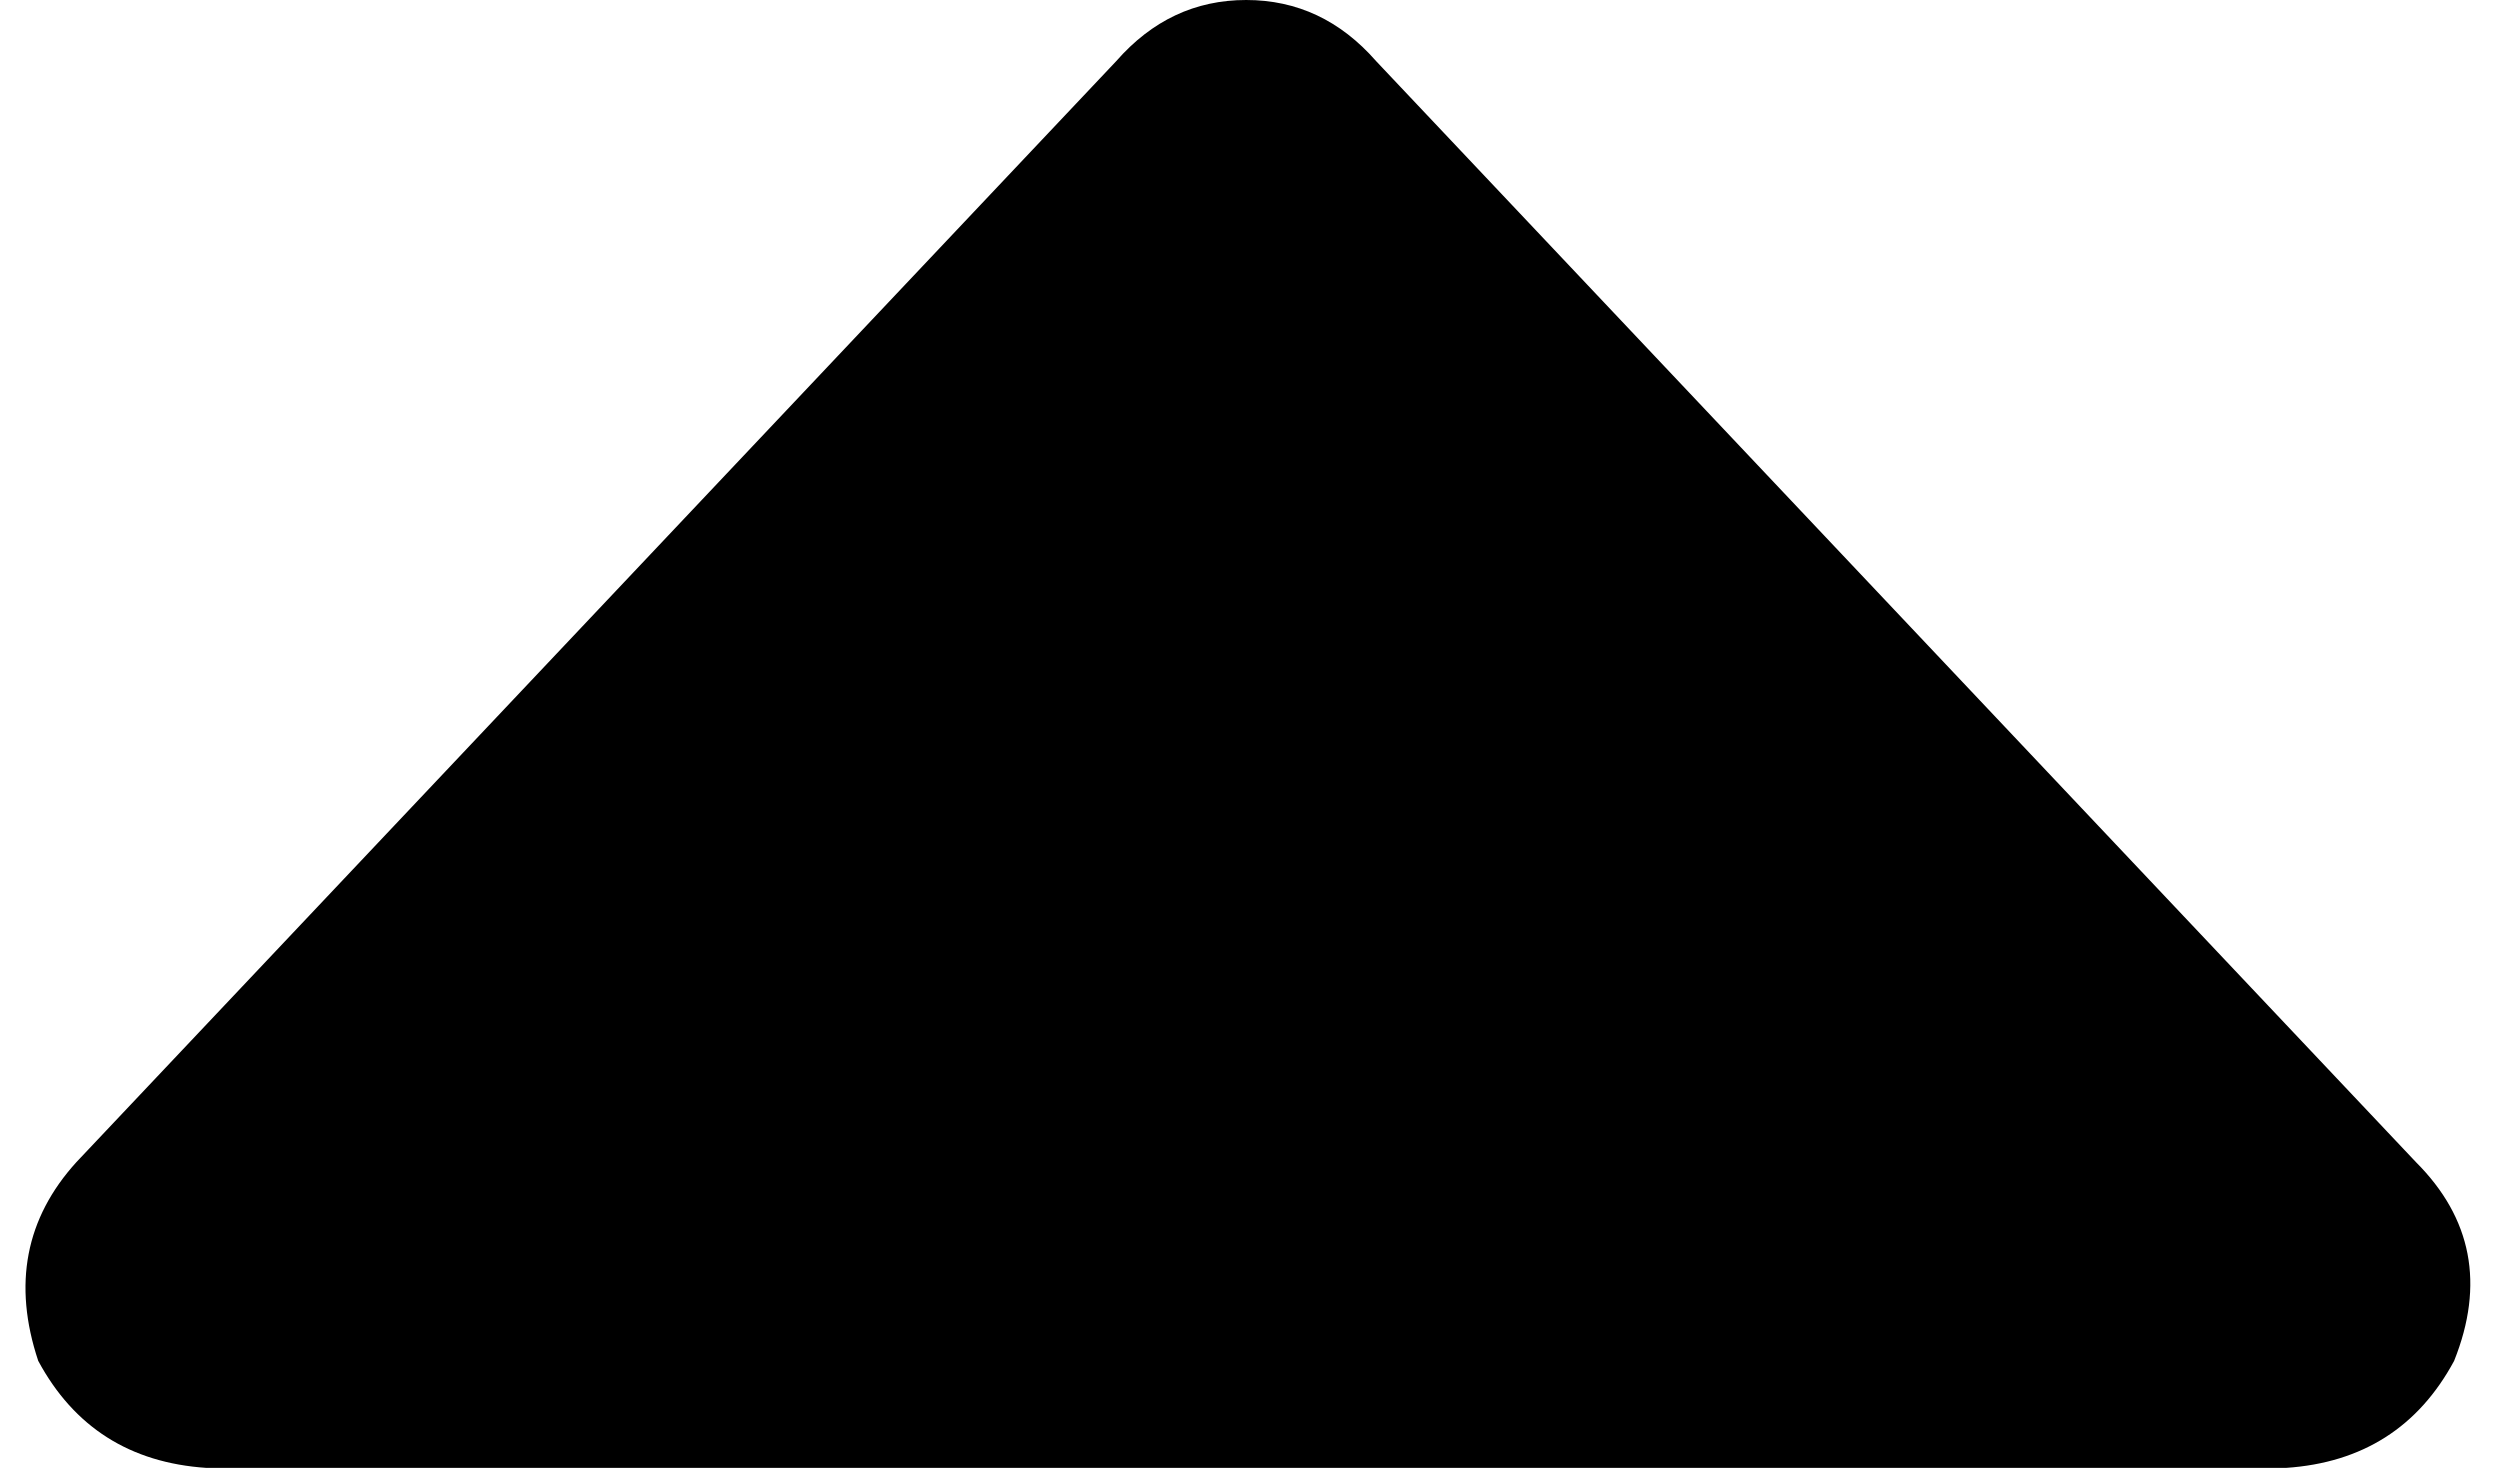 <svg xmlns="http://www.w3.org/2000/svg" viewBox="0 0 327 192">
    <path d="M 316 152 Q 327 163 321 178 Q 314 191 299 192 L 227 192 L 99 192 L 27 192 Q 12 191 5 178 Q 0 163 10 152 L 146 8 Q 153 0 163 0 Q 173 0 180 8 L 316 152 L 316 152 Z"/>
</svg>
